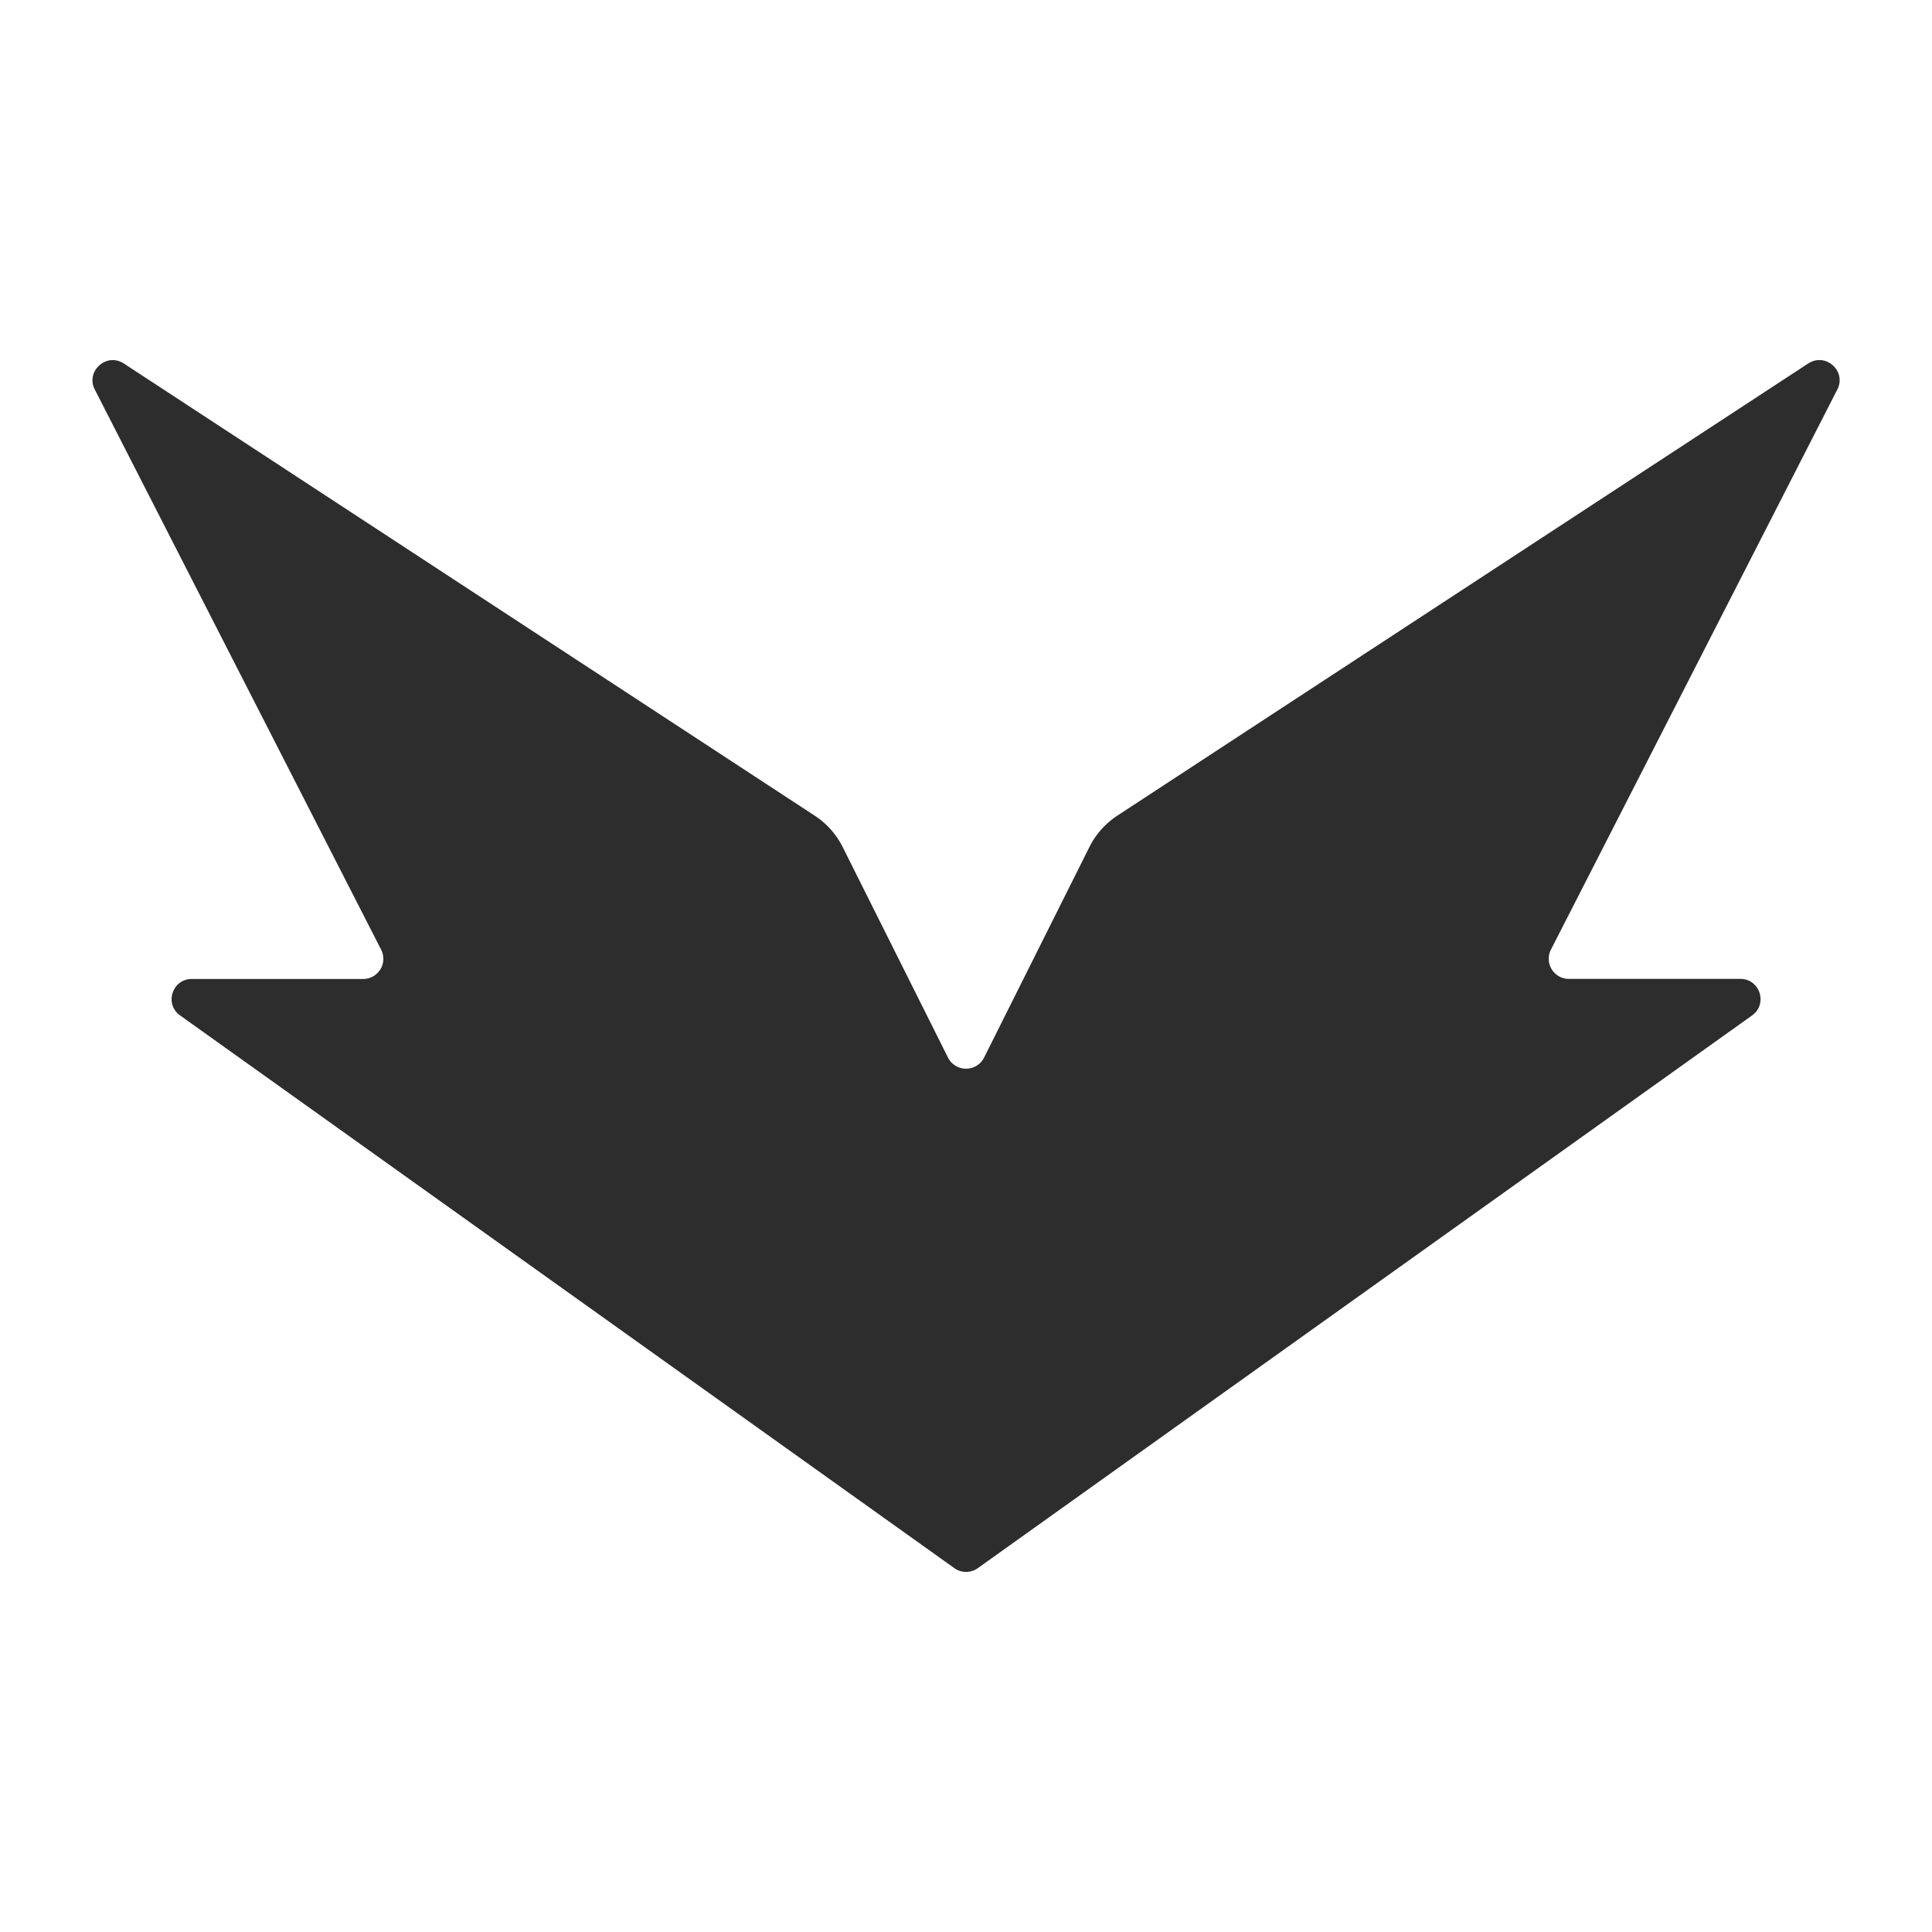 <?xml version="1.0" encoding="UTF-8" standalone="no"?>
<svg
   width="24"
   height="24"
   viewBox="0 0 24 24"
   version="1.1"
   id="svg1"
   xmlns="http://www.w3.org/2000/svg"
   xmlns:svg="http://www.w3.org/2000/svg">
  <defs
     id="defs1" />
  <path
     d="m 22.461,4.516 -8.581,5.616 c -0.148,0.098 -0.268,0.231 -0.347,0.39 l -1.308,2.615 a 0.251,0.251 0 0 1 -0.449,0 l -1.308,-2.615 a 1.001,1.001 0 0 0 -0.348,-0.39 L 1.539,4.516 c -0.215,-0.141 -0.478,0.094 -0.362,0.322 l 3.558,6.96 a 0.25,0.25 0 0 1 -0.223,0.363 h -2.129 c -0.244,0 -0.344,0.312 -0.146,0.453 l 9.618,6.866 a 0.251,0.251 0 0 0 0.292,0 l 9.618,-6.866 c 0.198,-0.142 0.098,-0.454 -0.146,-0.454 h -2.129 a 0.25,0.25 0 0 1 -0.224,-0.363 l 3.558,-6.959 c 0.117,-0.229 -0.146,-0.463 -0.361,-0.323"
     fill="#2d2d2d"
     color="#000000"
     stroke="none"
     id="path15"
     style="stroke-width:0.424" />
</svg>
